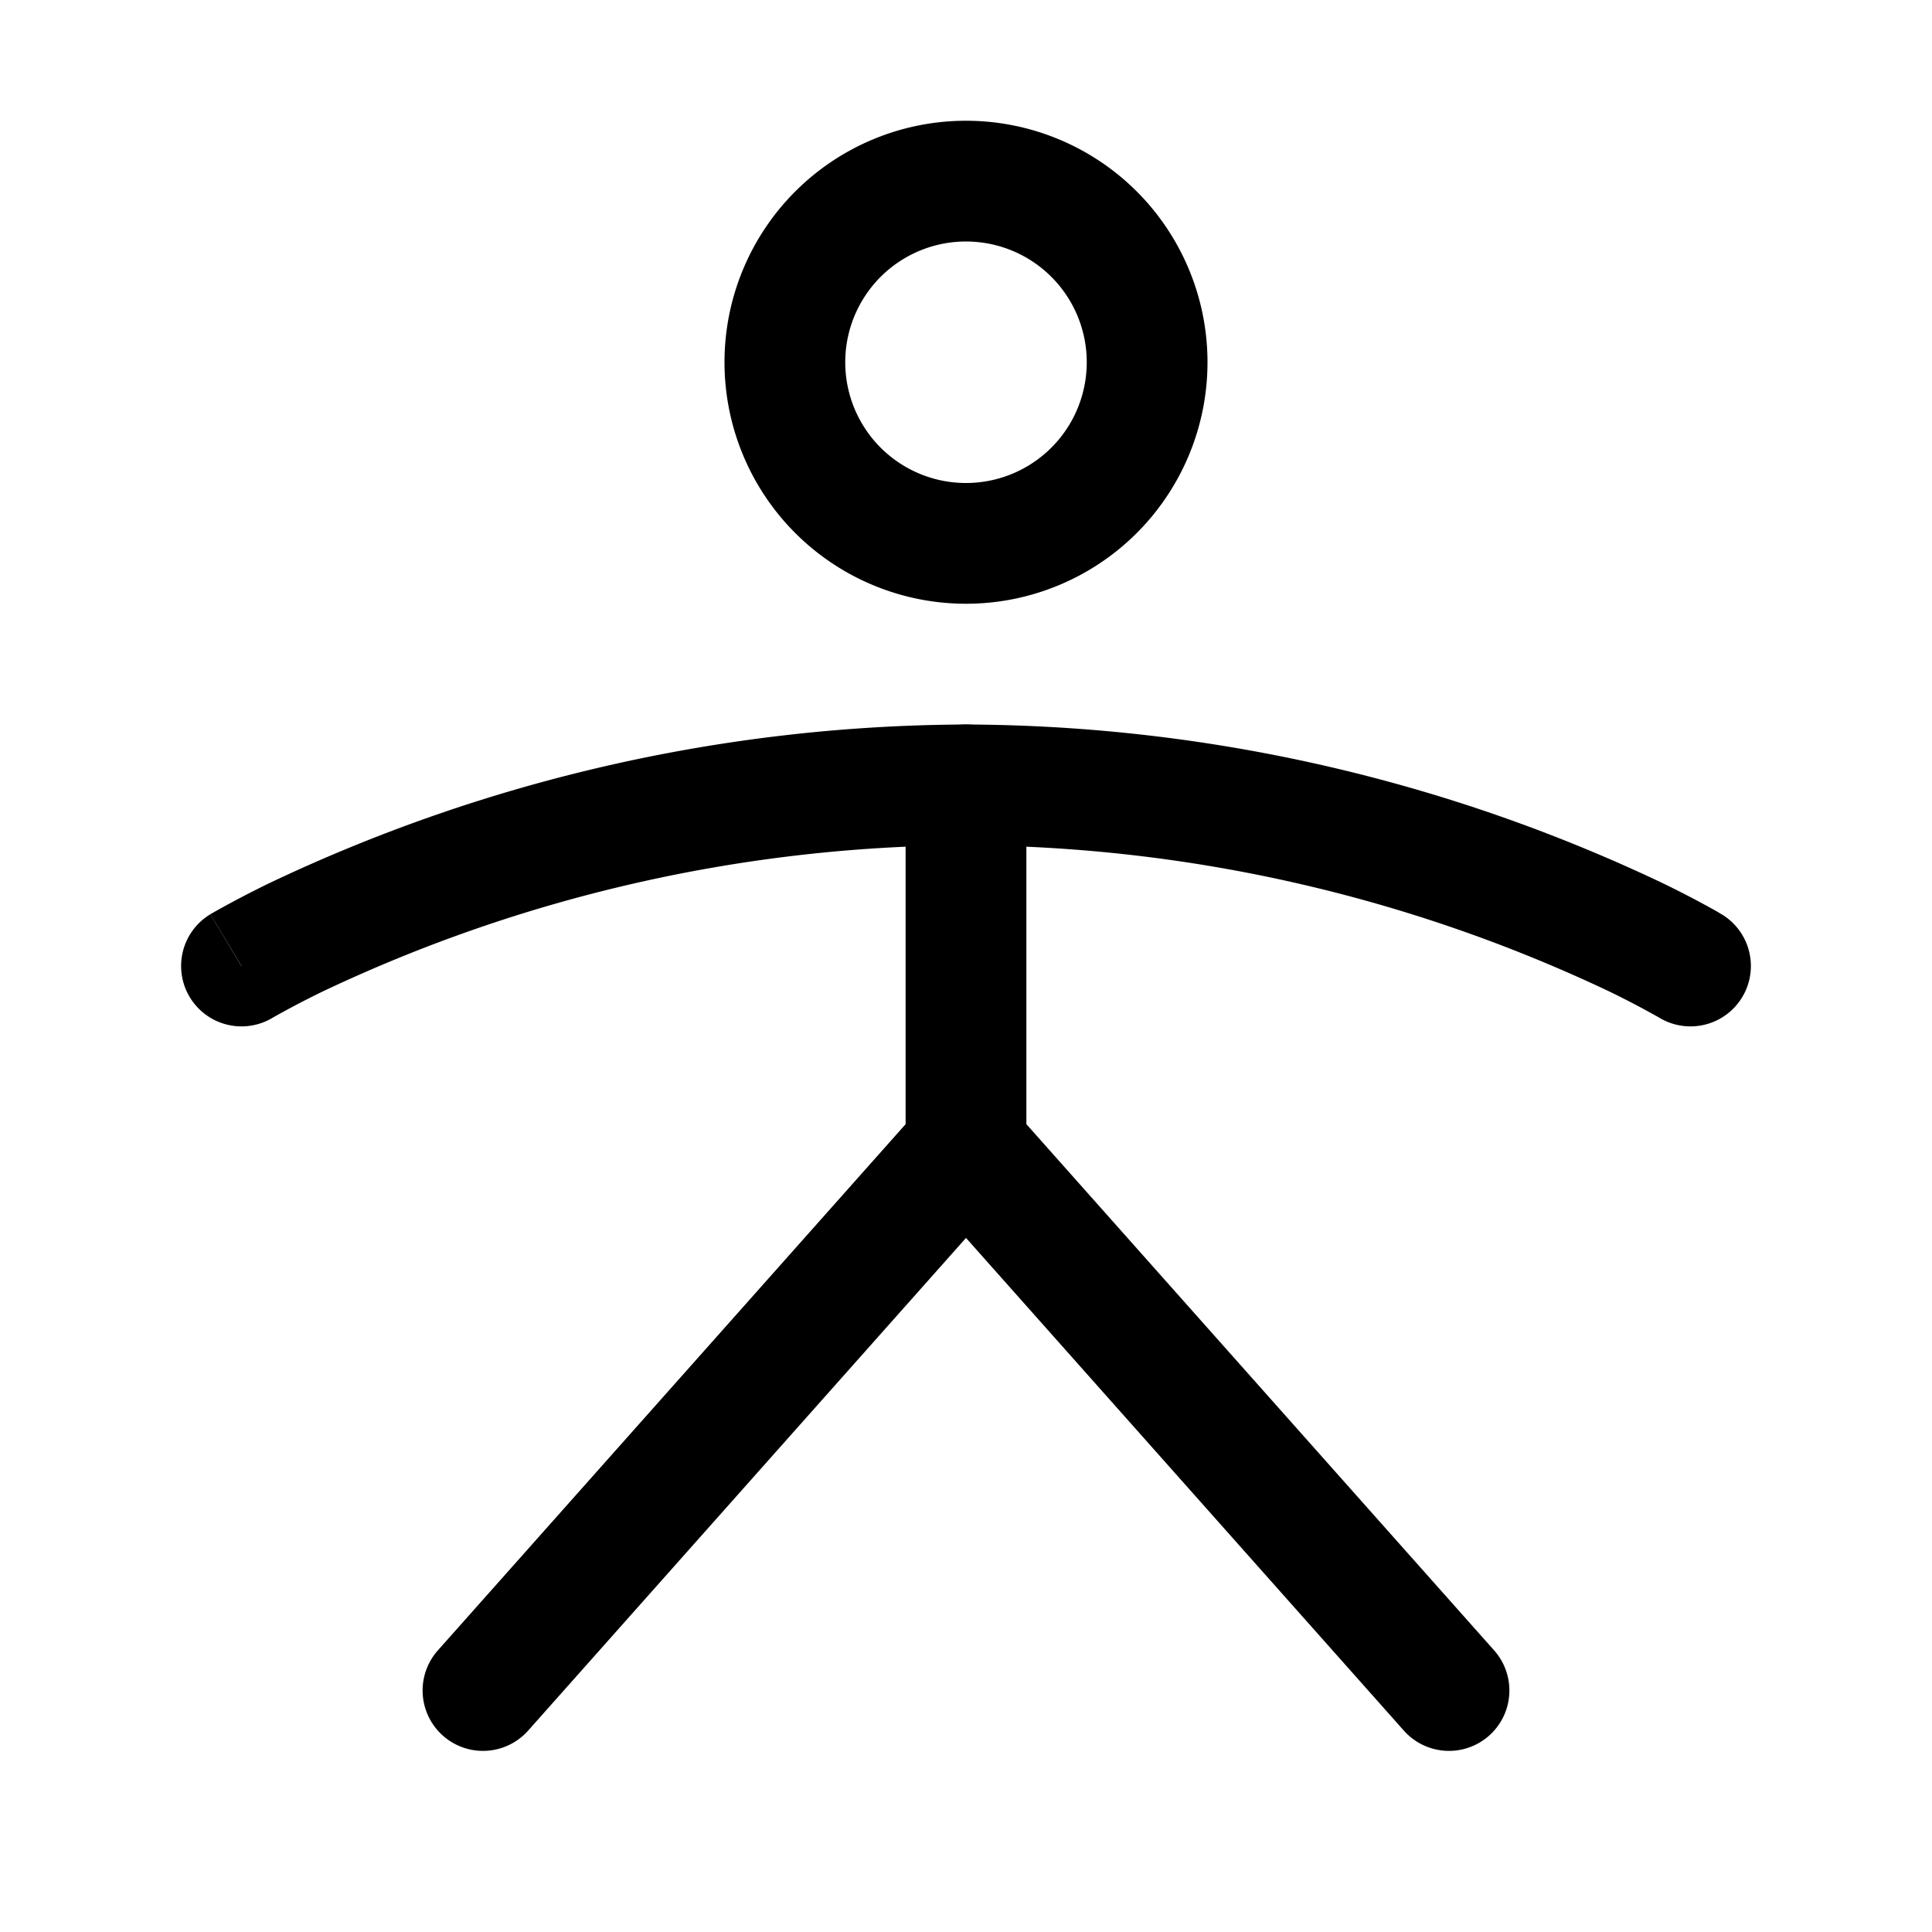 <svg xmlns="http://www.w3.org/2000/svg" width="16" height="16" fill="currentColor" viewBox="0 0 16 16">
  <path fill="currentColor" fill-rule="evenodd" d="M8 2a1 1 0 1 0 0 2 1 1 0 0 0 0-2ZM6 3a2 2 0 1 1 4 0 2 2 0 0 1-4 0Zm2 3a.5.5 0 0 1 .5.5v3a.5.5 0 0 1-1 0v-3A.5.5 0 0 1 8 6Z" clip-rule="evenodd"/>
  <path fill="currentColor" fill-rule="evenodd" d="M8 9a.5.5 0 0 1 .374.168l4 4.5a.5.5 0 1 1-.748.664L8 10.252l-3.626 4.08a.5.5 0 1 1-.748-.664l4-4.5A.5.5 0 0 1 8 9ZM2 8l-.257-.429a.5.5 0 0 0 .514.858l.003-.002.018-.01a7.567 7.567 0 0 1 .386-.202A12.556 12.556 0 0 1 8 7a12.556 12.556 0 0 1 5.336 1.215 7.55 7.55 0 0 1 .386.202l.018.01.003.002a.5.5 0 0 0 .514-.858l-.257.43.257-.43h-.001l-.003-.002-.007-.004-.026-.016a8.553 8.553 0 0 0-.446-.233A13.556 13.556 0 0 0 8 6a13.556 13.556 0 0 0-5.774 1.316 8.557 8.557 0 0 0-.447.234l-.026.015-.007.004-.003.001-.001.001.257.43Z" clip-rule="evenodd"/>
</svg>
